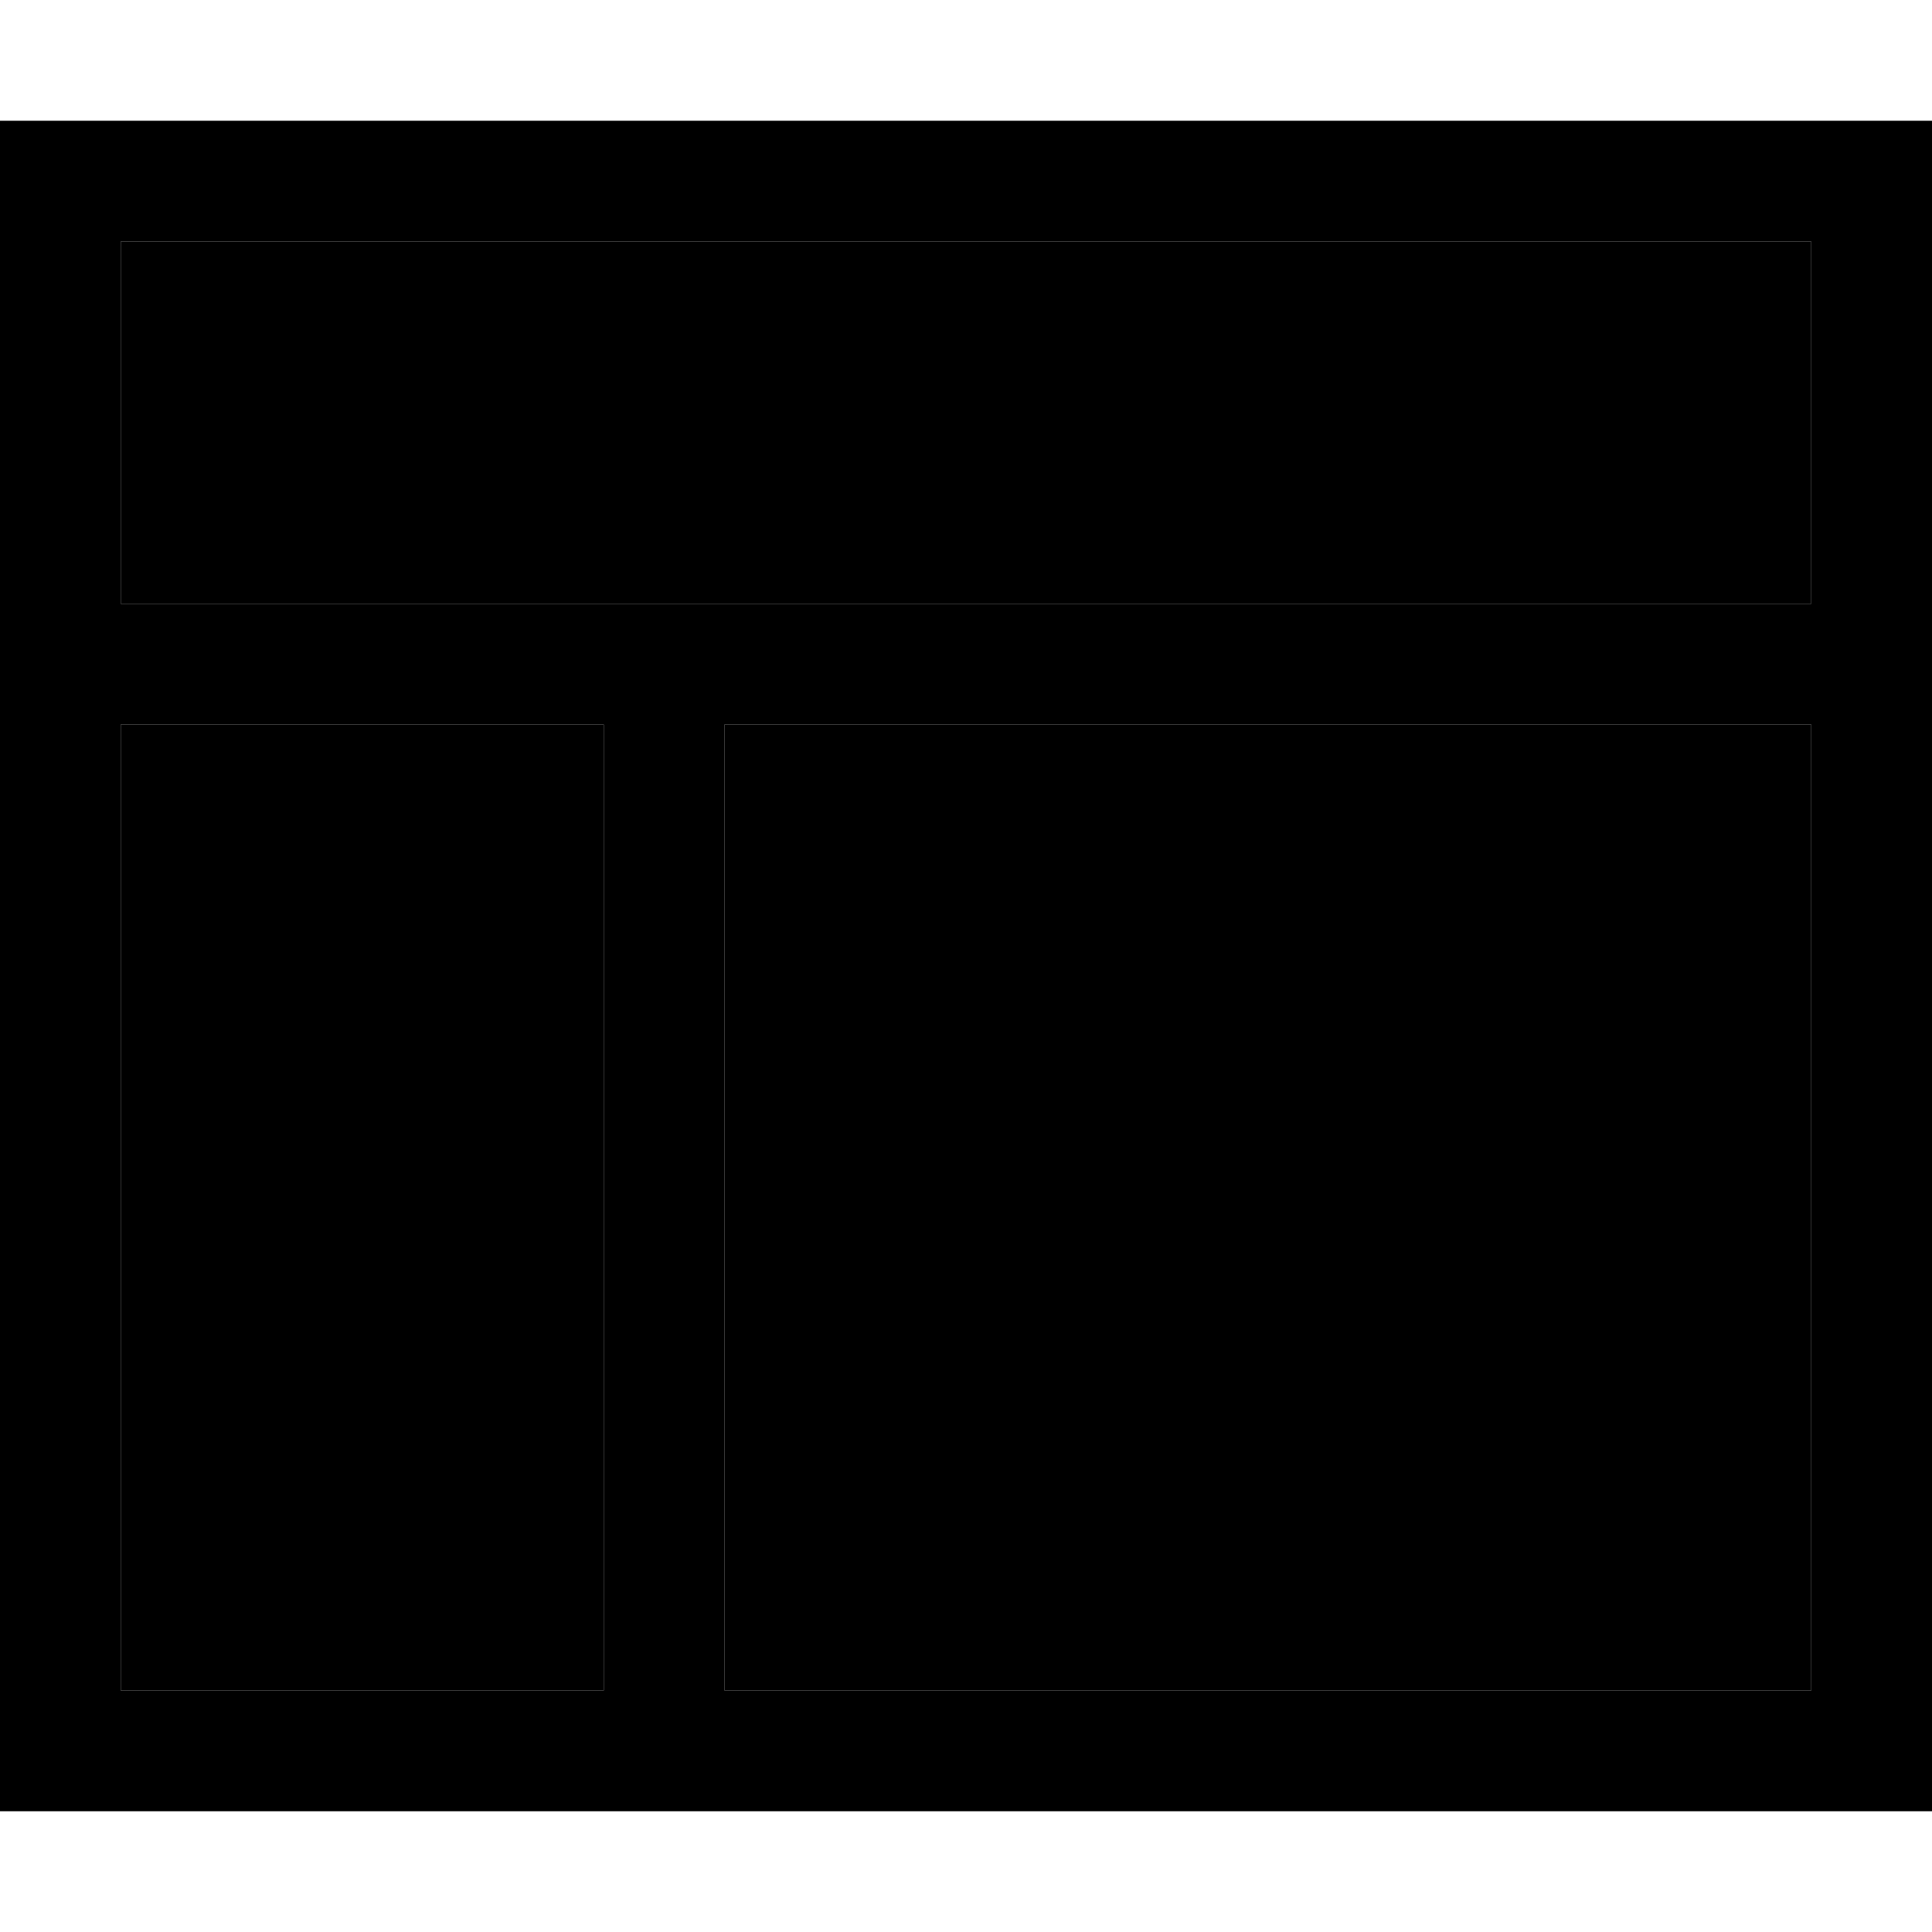<svg xmlns="http://www.w3.org/2000/svg" viewBox="0 0 512 512"><path class="pr-icon-duotone-secondary" d="M32 64l0 96 448 0 0-96L32 64zm0 128l0 256 128 0 0-256L32 192zm160 0l0 256 288 0 0-256-288 0z"/><path class="pr-icon-duotone-primary" d="M480 64l0 96L32 160l0-96 448 0zM32 448l0-256 128 0 0 256L32 448zm160 0l0-256 288 0 0 256-288 0zM32 32L0 32 0 64 0 448l0 32 32 0 448 0 32 0 0-32 0-384 0-32-32 0L32 32z"/></svg>